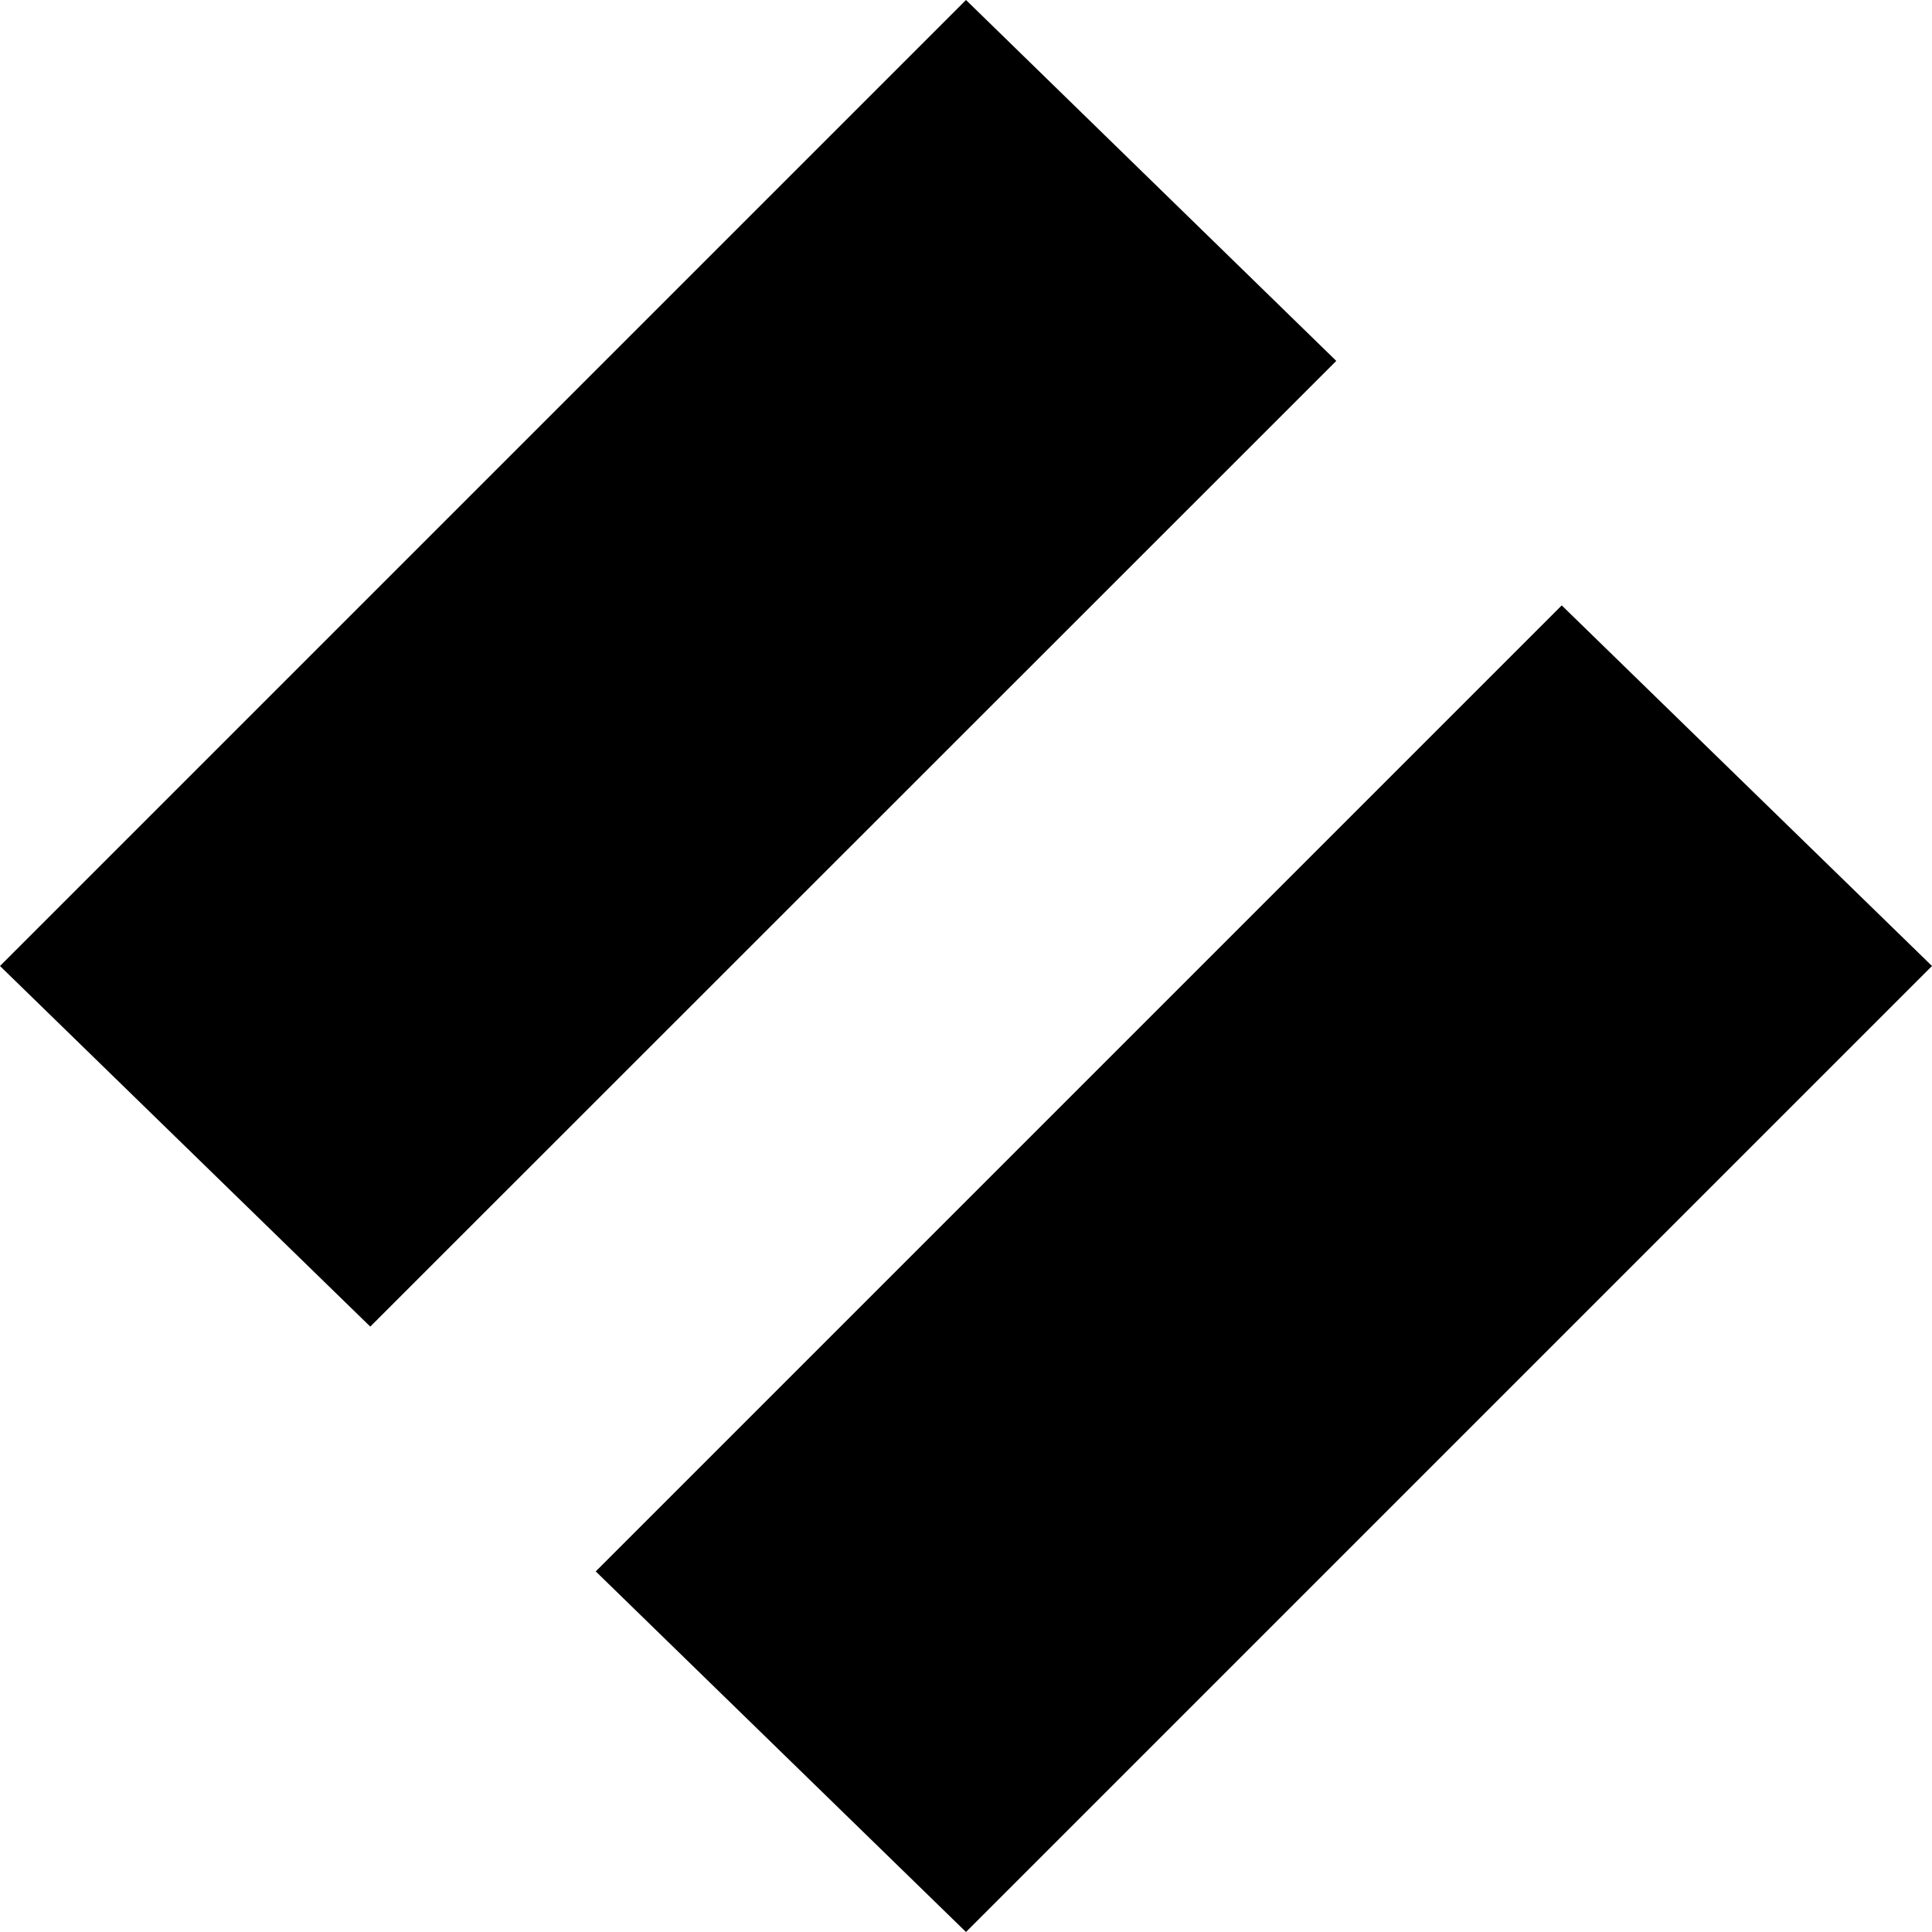 <svg viewBox="0 0 20 20" xmlns="http://www.w3.org/2000/svg" fill="none">
  <g clip-path="url(#a)">
    <path fill="currentColor" fill-rule="evenodd"
      d="m20 10-3.833-3.733-10 10L10 20l10-10ZM10 0 0 10l3.833 3.733 10-9.997L10 0Z"
      clip-rule="evenodd" />
  </g>
  <defs>
    <clipPath id="a">
      <path fill="currentColor" d="M0 0h20v20H0z" />
    </clipPath>
  </defs>
</svg>